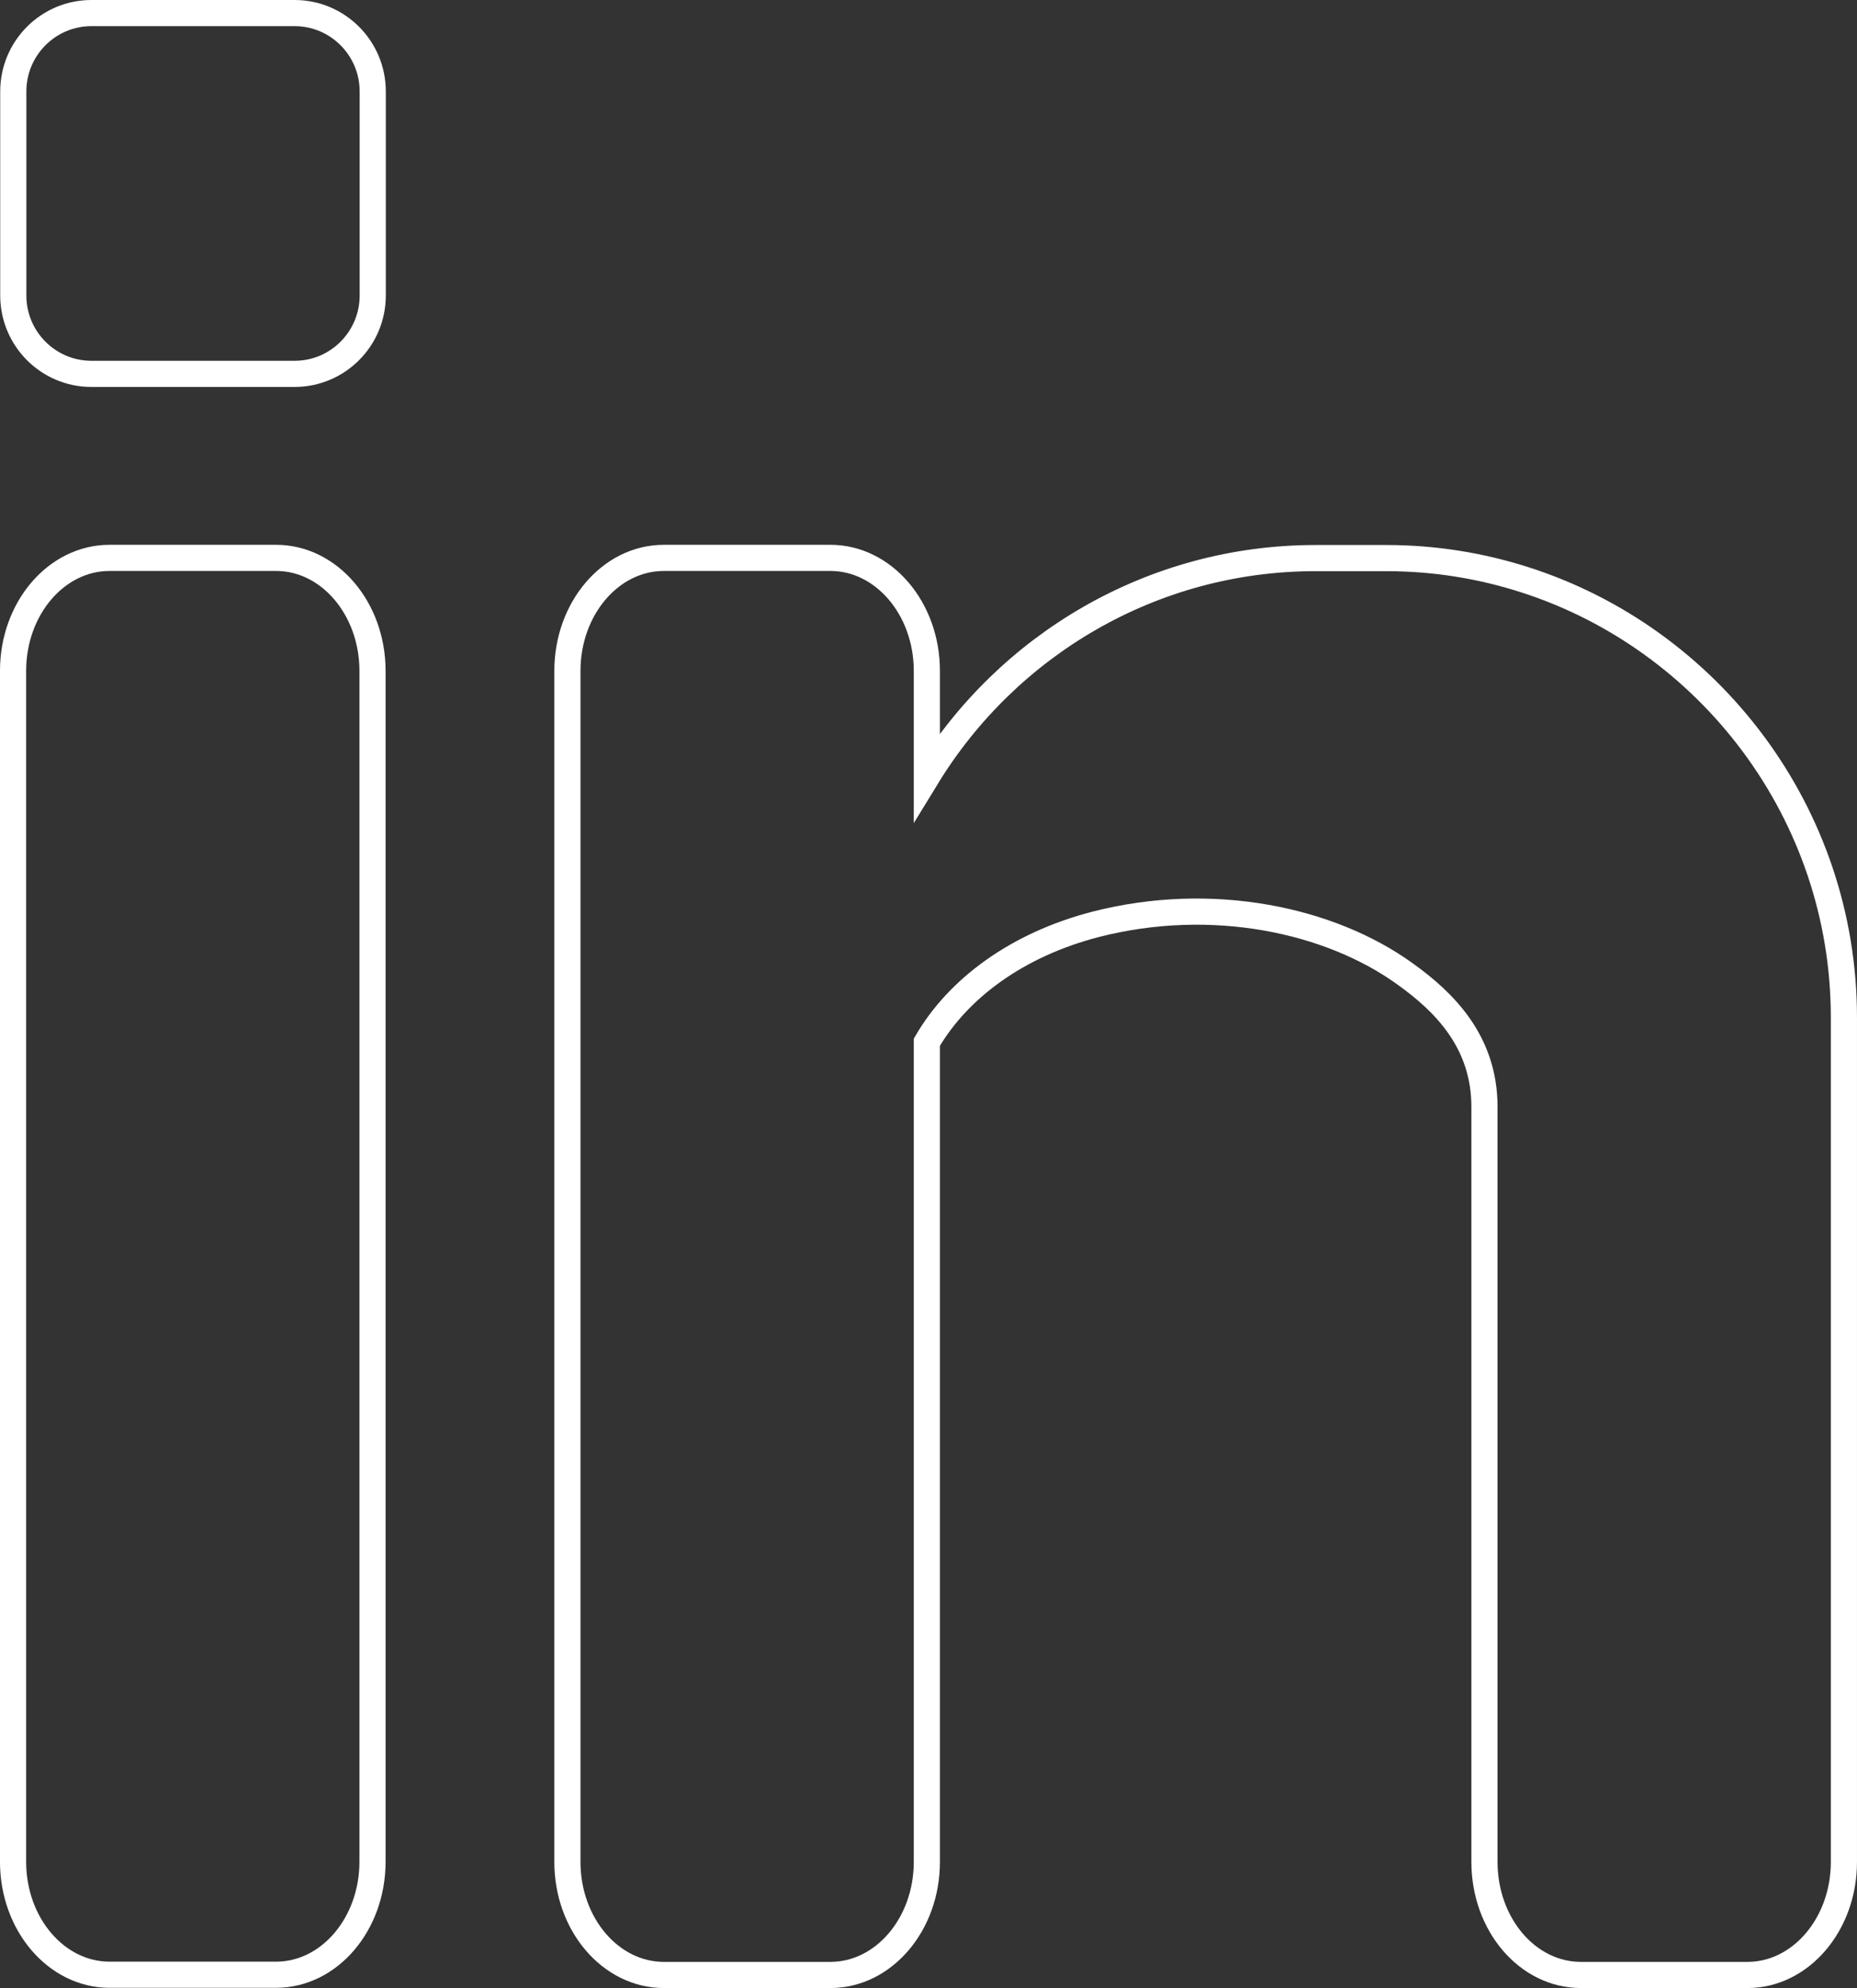 <svg width="142" height="152" viewBox="0 0 142 152" fill="none" xmlns="http://www.w3.org/2000/svg">
<rect x="0" y="0" width="142" height="152" fill="#333333" stroke="none"/>
<path d="M8.375 150.983H21.109C25.181 150.983 28.485 147.114 28.485 142.341V51.296C28.485 46.523 25.181 42.654 21.109 42.654H8.375C4.303 42.654 0.999 46.523 0.999 51.296V142.341C0.999 147.114 4.303 150.983 8.375 150.983Z" stroke="white" stroke-width="2" stroke-miterlimit="10"/>
<path d="M70.874 51.296V59.385C77.015 49.353 88.063 42.67 100.596 42.67H105.987C109.658 42.67 113.196 43.24 116.55 44.312C130.686 48.817 140.999 62.166 140.999 77.792V142.358C140.999 147.131 137.695 151 133.623 151H120.889C116.801 151 113.513 147.131 113.513 142.358V84.626C113.513 79.618 110.409 76.586 107.438 74.459C101.731 70.339 92.719 68.379 83.774 70.674C77.766 72.232 73.26 75.581 70.874 79.685V142.358C70.874 147.131 67.57 151 63.498 151H50.764C46.692 151 43.388 147.131 43.388 142.358V51.296C43.388 46.523 46.692 42.654 50.764 42.654H63.498C67.57 42.654 70.874 46.523 70.874 51.296Z" stroke="white" stroke-width="2" stroke-miterlimit="10"/>
<path d="M22.527 1H6.99C3.691 1 1.016 3.684 1.016 6.996V22.589C1.016 25.9 3.691 28.585 6.99 28.585H22.527C25.827 28.585 28.502 25.9 28.502 22.589V6.996C28.502 3.684 25.827 1 22.527 1Z" stroke="white" stroke-width="2" stroke-miterlimit="10"/>
</svg>
